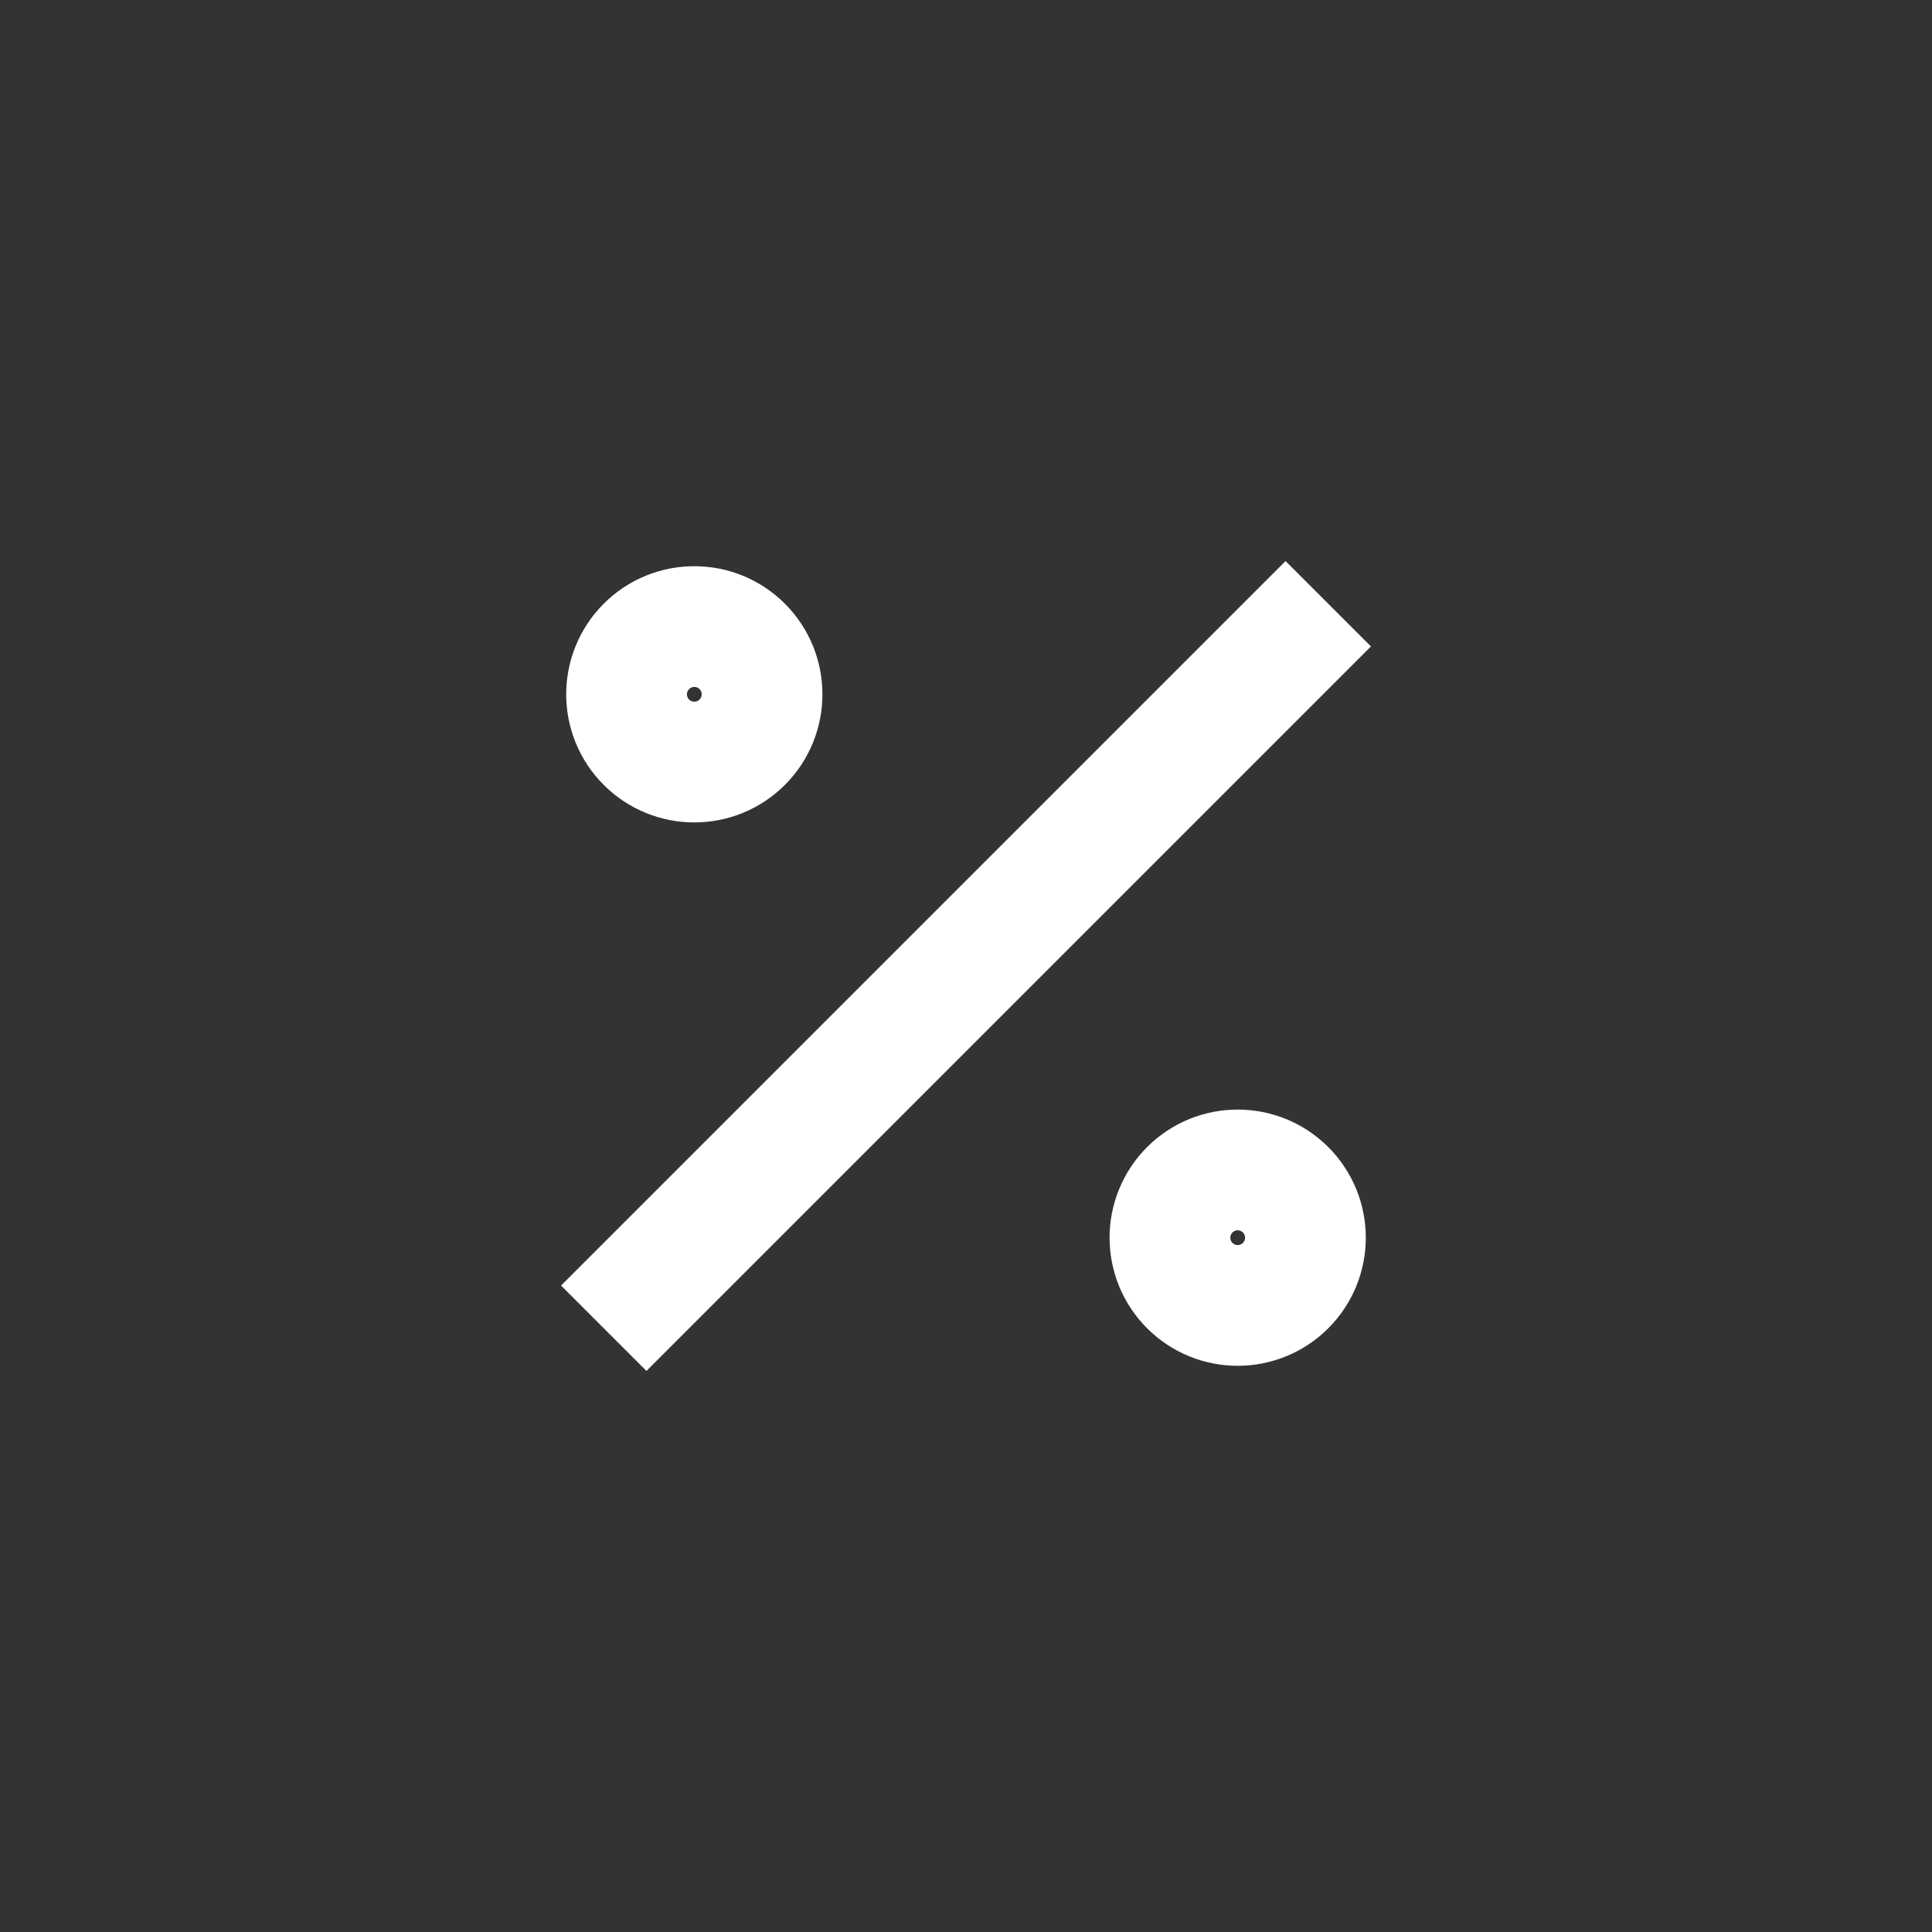 <svg width="16" height="16" viewBox="0 0 16 16" fill="none" xmlns="http://www.w3.org/2000/svg">
<rect x="0" y="0" width="16" height="16" fill="#333333" stroke="none"/>
<path d="M5 11L11 5" stroke="white"/>
<circle cx="10.25" cy="10.25" r="0.561" transform="rotate(-45 10.25 10.25)" stroke="white"/>
<circle cx="5.75" cy="5.75" r="0.561" transform="rotate(-45 5.75 5.75)" stroke="white"/>
</svg>
